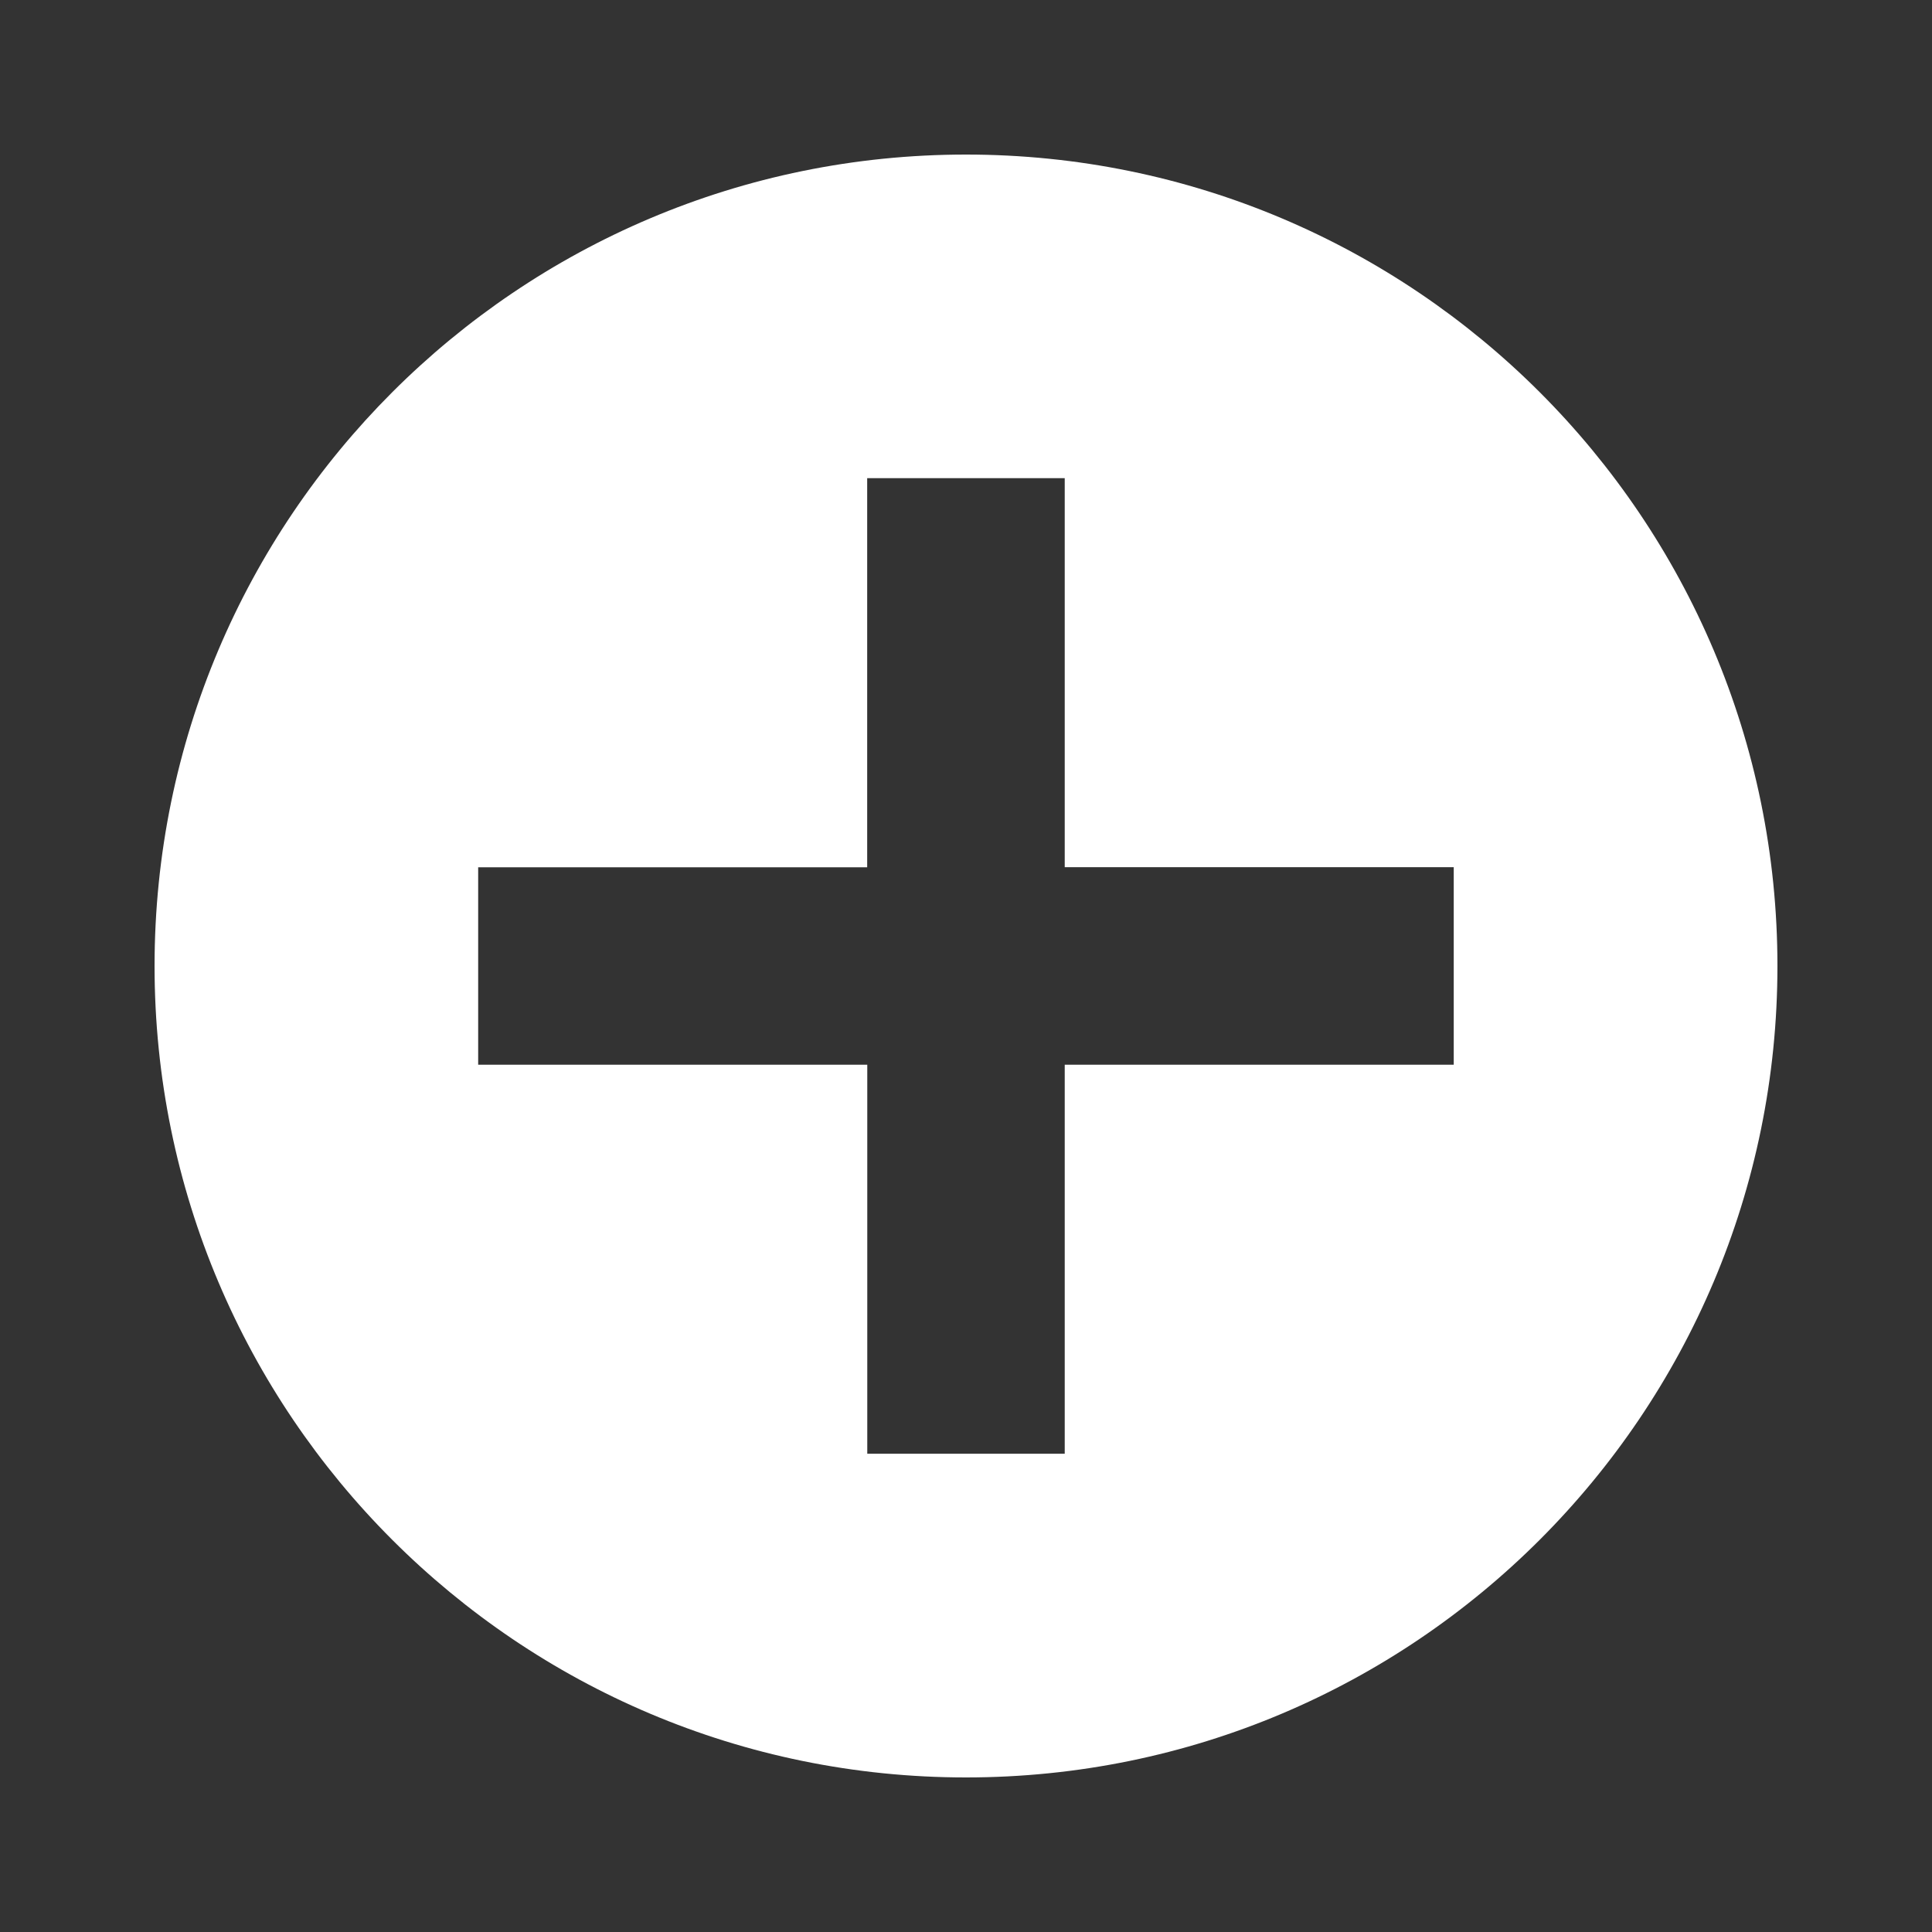 <?xml version="1.0" encoding="utf-8"?>
<!-- Generated by IcoMoon.io -->
<!DOCTYPE svg PUBLIC "-//W3C//DTD SVG 1.1//EN" "http://www.w3.org/Graphics/SVG/1.1/DTD/svg11.dtd">
<svg version="1.1" xmlns="http://www.w3.org/2000/svg" xmlns:xlink="http://www.w3.org/1999/xlink" width="60" height="60" viewBox="0 0 60 60">
<rect x="0" y="0" width="60" height="60" fill="#333333" stroke="none"/>
<g>
</g>
	<path d="M30 4.8c-13.92 0-25.2 11.286-25.2 25.2 0 13.92 11.283 25.2 25.2 25.2 13.917 0 25.2-11.283 25.2-25.2 0-13.917-11.283-25.2-25.2-25.2zM33.066 33.066v12.081h-6.132v-12.081h-12.084v-6.132h12.081v-12.084h6.135v12.081h12.081v6.135h-12.081z" fill="#ffffff" />
</svg>
